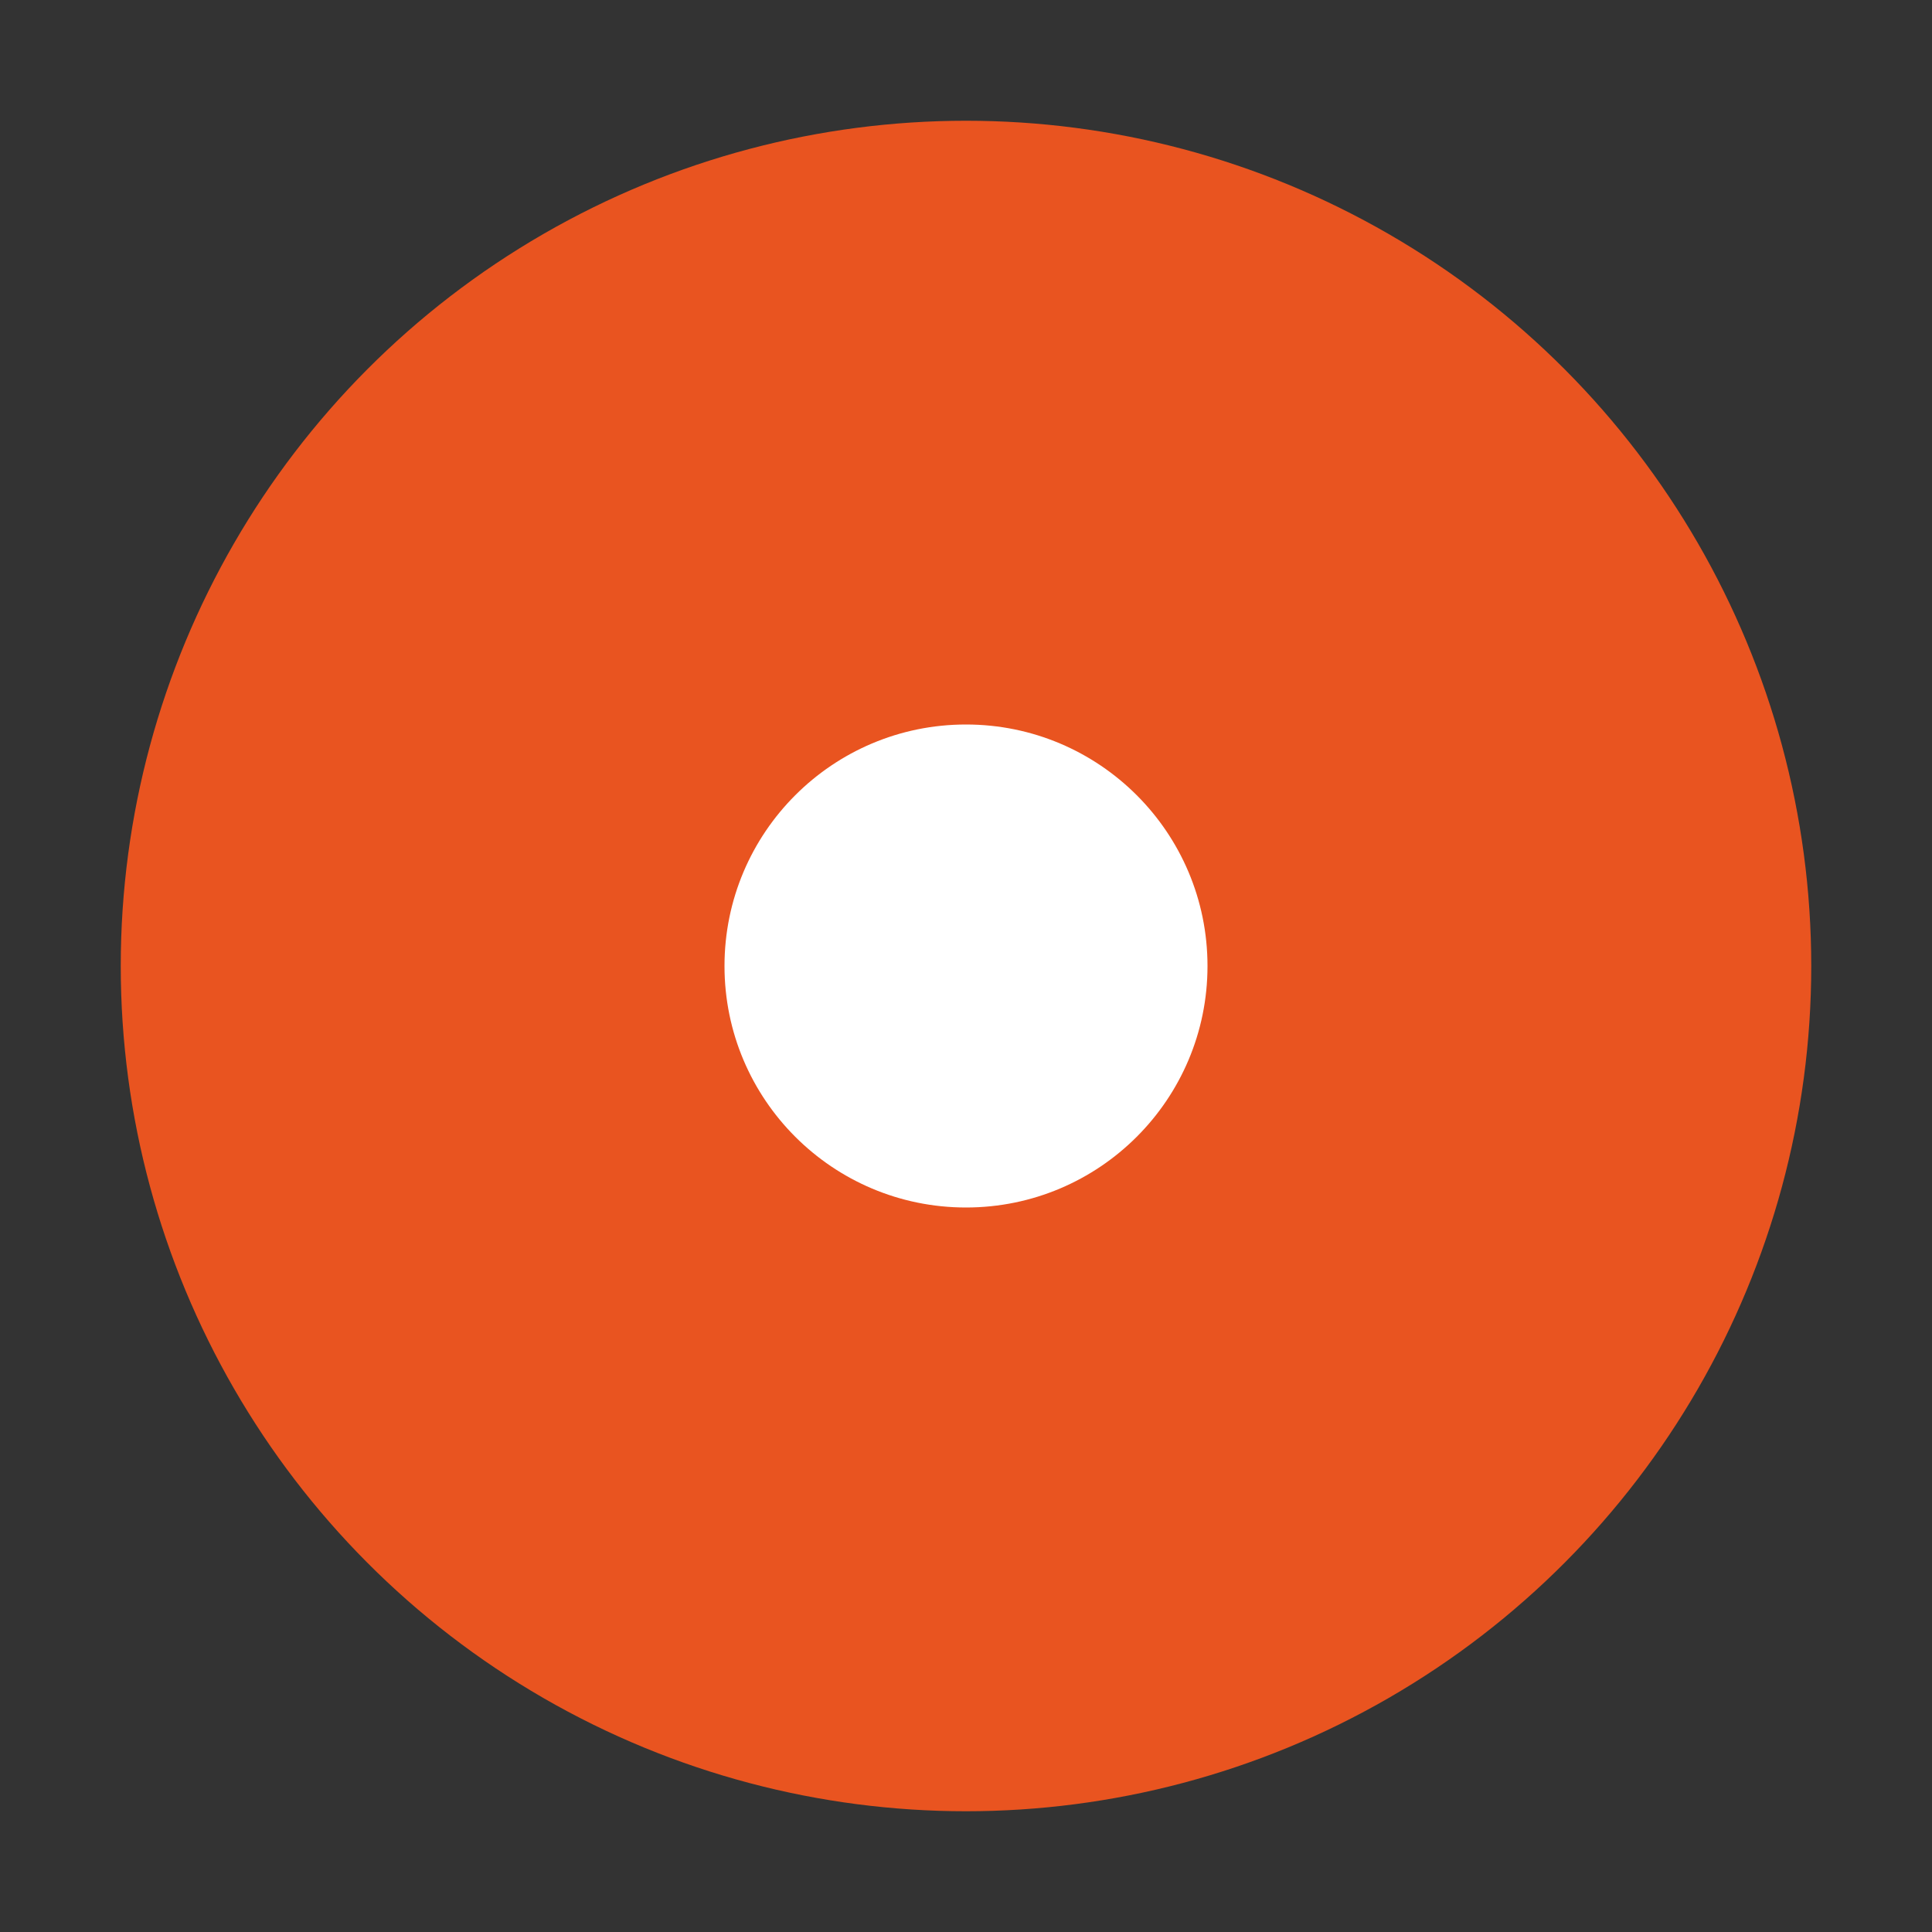 <svg viewBox="0 0 16 16" xmlns="http://www.w3.org/2000/svg"><rect x="0" y="0" width="16" height="16" fill="#333333" stroke="none"/>/&gt;<circle style="opacity:1;fill:#e95420;fill-opacity:1;stroke:none;stroke-width:1.5;stroke-linejoin:round;stroke-miterlimit:4;stroke-dasharray:none;stroke-opacity:1" cx="8" cy="8" r="7"/><circle r="2" cy="8" cx="8" style="opacity:1;fill:#fff;fill-opacity:1;stroke:none;stroke-width:.5;stroke-linejoin:round;stroke-miterlimit:4;stroke-dasharray:none;stroke-opacity:1"/></svg>